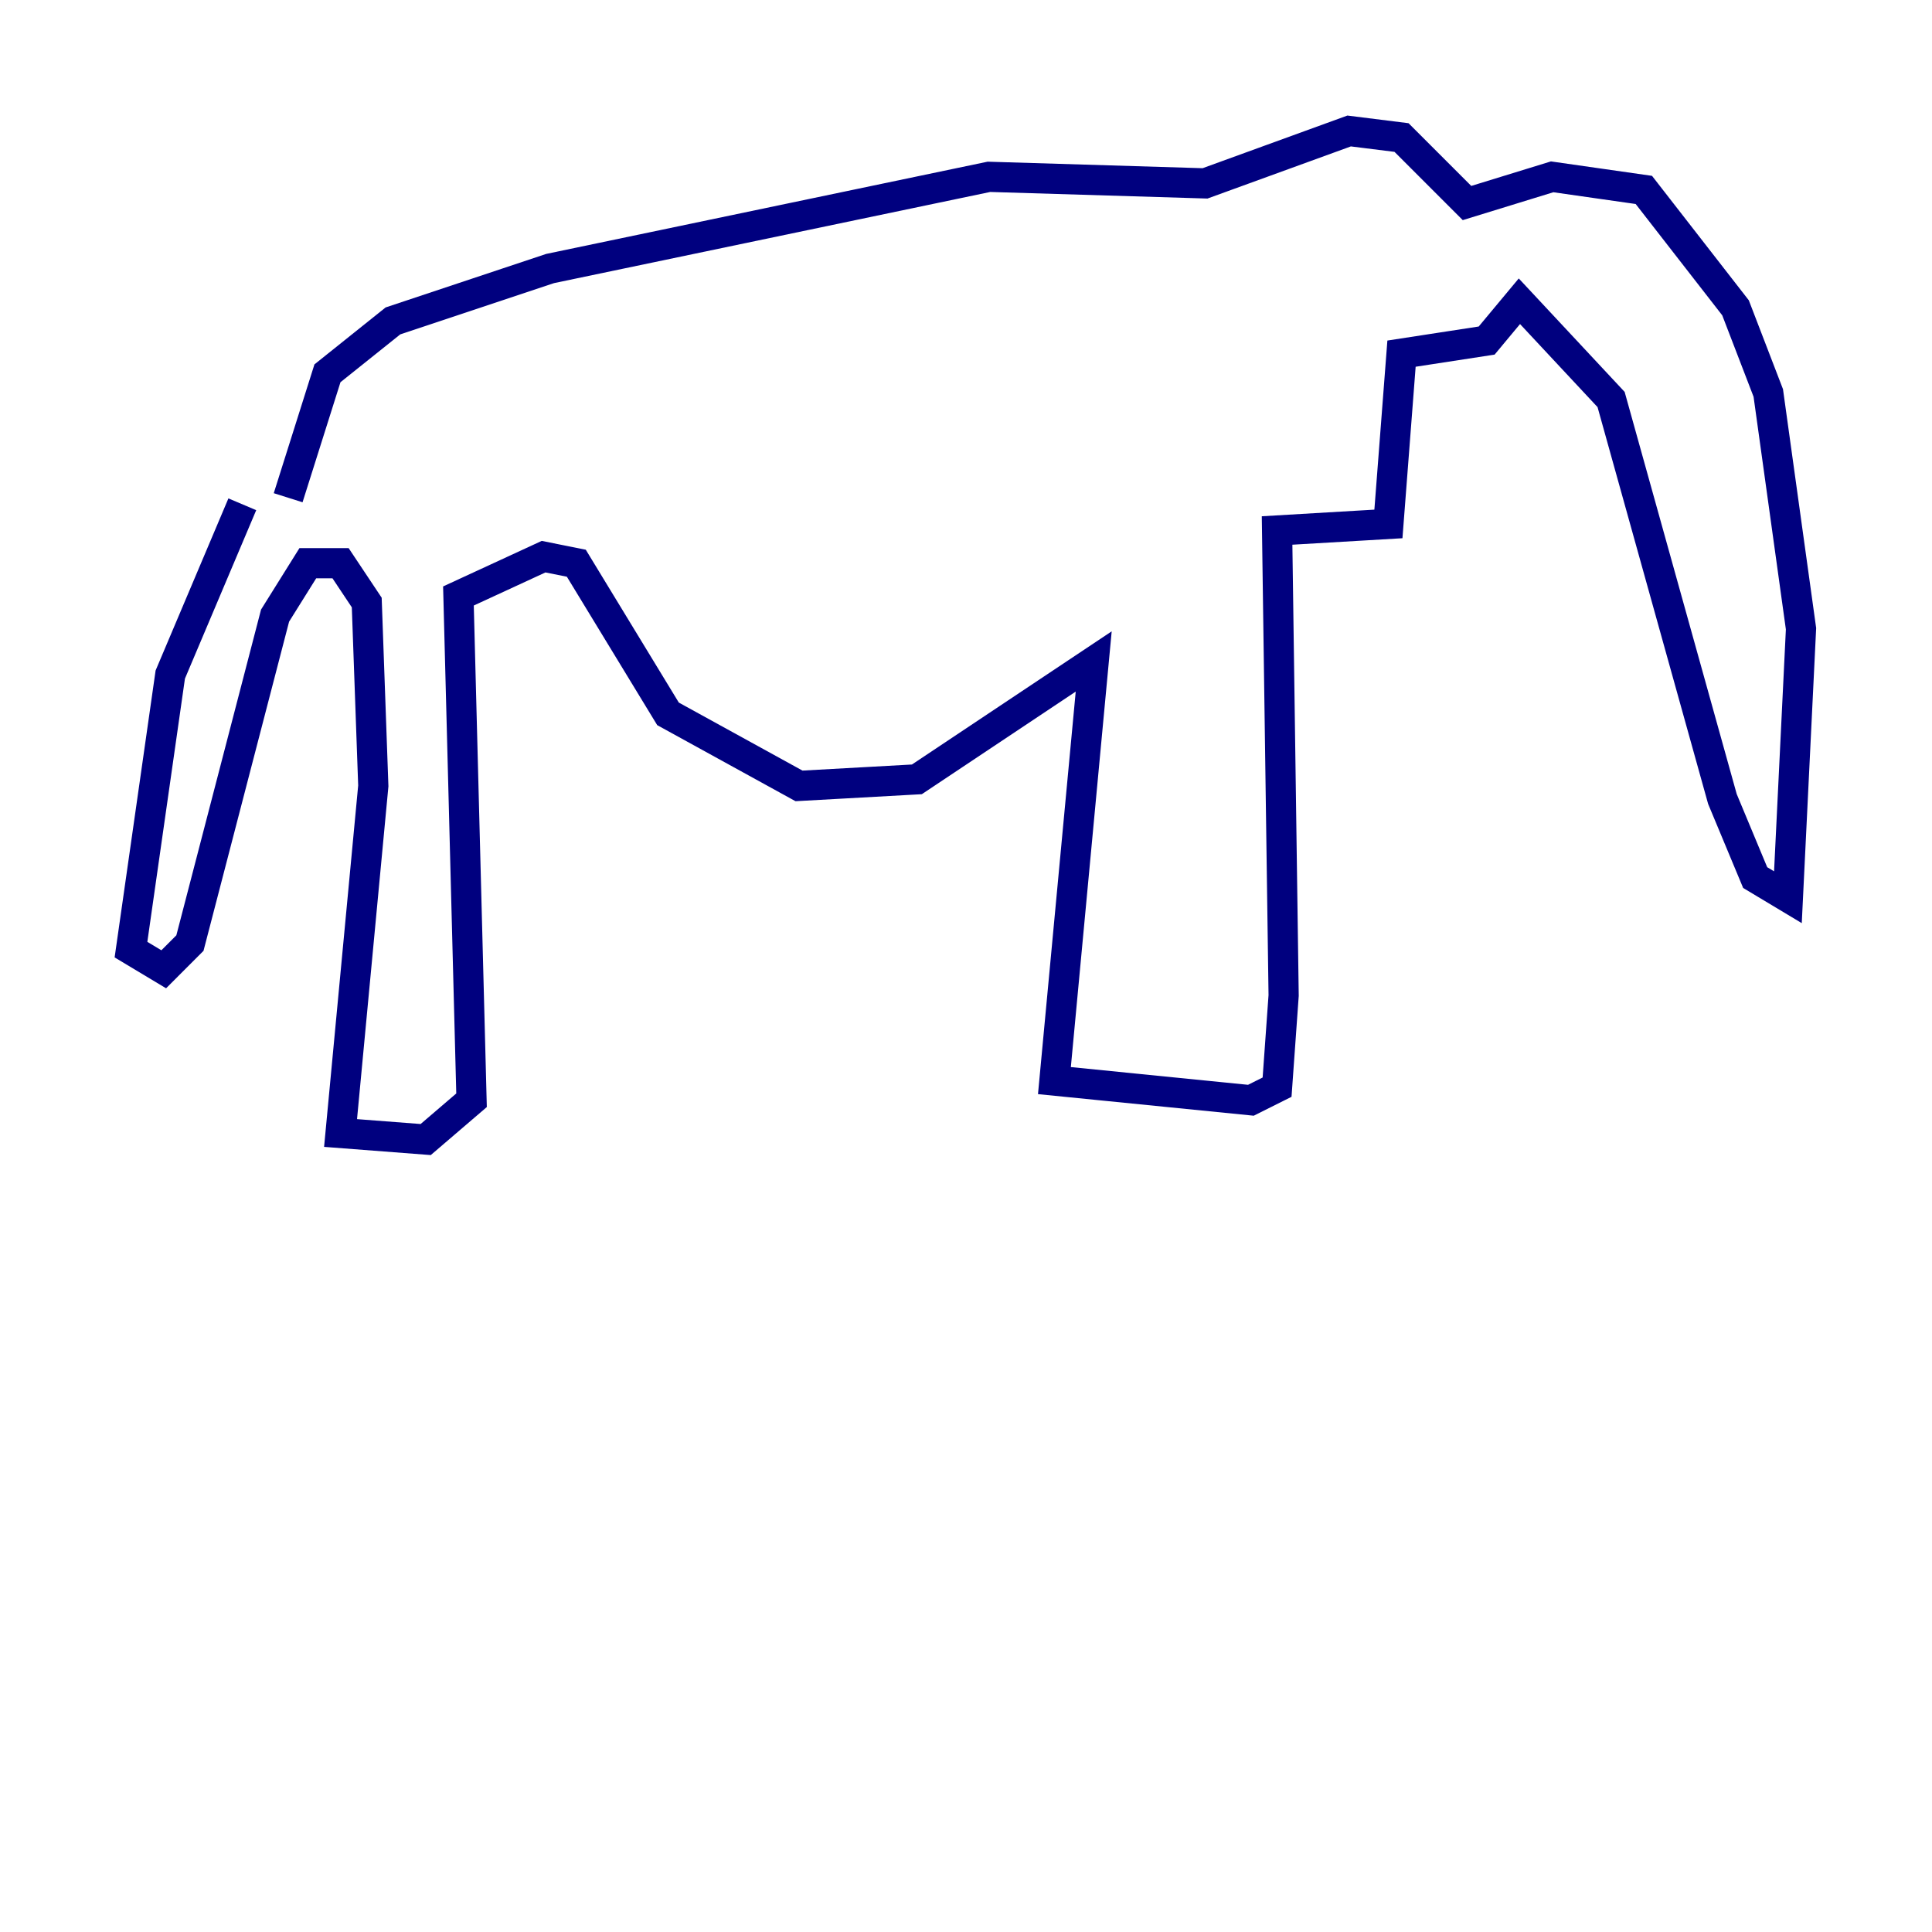 <?xml version="1.0" encoding="utf-8" ?>
<svg baseProfile="tiny" height="128" version="1.2" viewBox="0,0,128,128" width="128" xmlns="http://www.w3.org/2000/svg" xmlns:ev="http://www.w3.org/2001/xml-events" xmlns:xlink="http://www.w3.org/1999/xlink"><defs /><polyline fill="none" points="16.054,33.41 11.281,44.691 8.678,62.915 10.848,64.217 12.583,62.481 18.224,40.786 20.393,37.315 22.563,37.315 24.298,39.919 24.732,52.068 22.563,75.064 28.203,75.498 31.241,72.895 30.373,39.485 36.014,36.881 38.183,37.315 44.258,47.295 52.936,52.068 60.746,51.634 72.461,43.824 69.858,71.593 82.875,72.895 84.61,72.027 85.044,65.953 84.61,35.146 91.986,34.712 92.854,23.43 98.495,22.563 100.664,19.959 106.739,26.468 114.115,52.936 116.285,58.142 118.454,59.444 119.322,41.654 117.153,26.034 114.983,20.393 108.909,12.583 102.834,11.715 97.193,13.451 92.854,9.112 89.383,8.678 79.837,12.149 65.519,11.715 36.447,17.79 26.034,21.261 21.695,24.732 19.091,32.976" stroke="#00007f" stroke-width="2" /></svg>